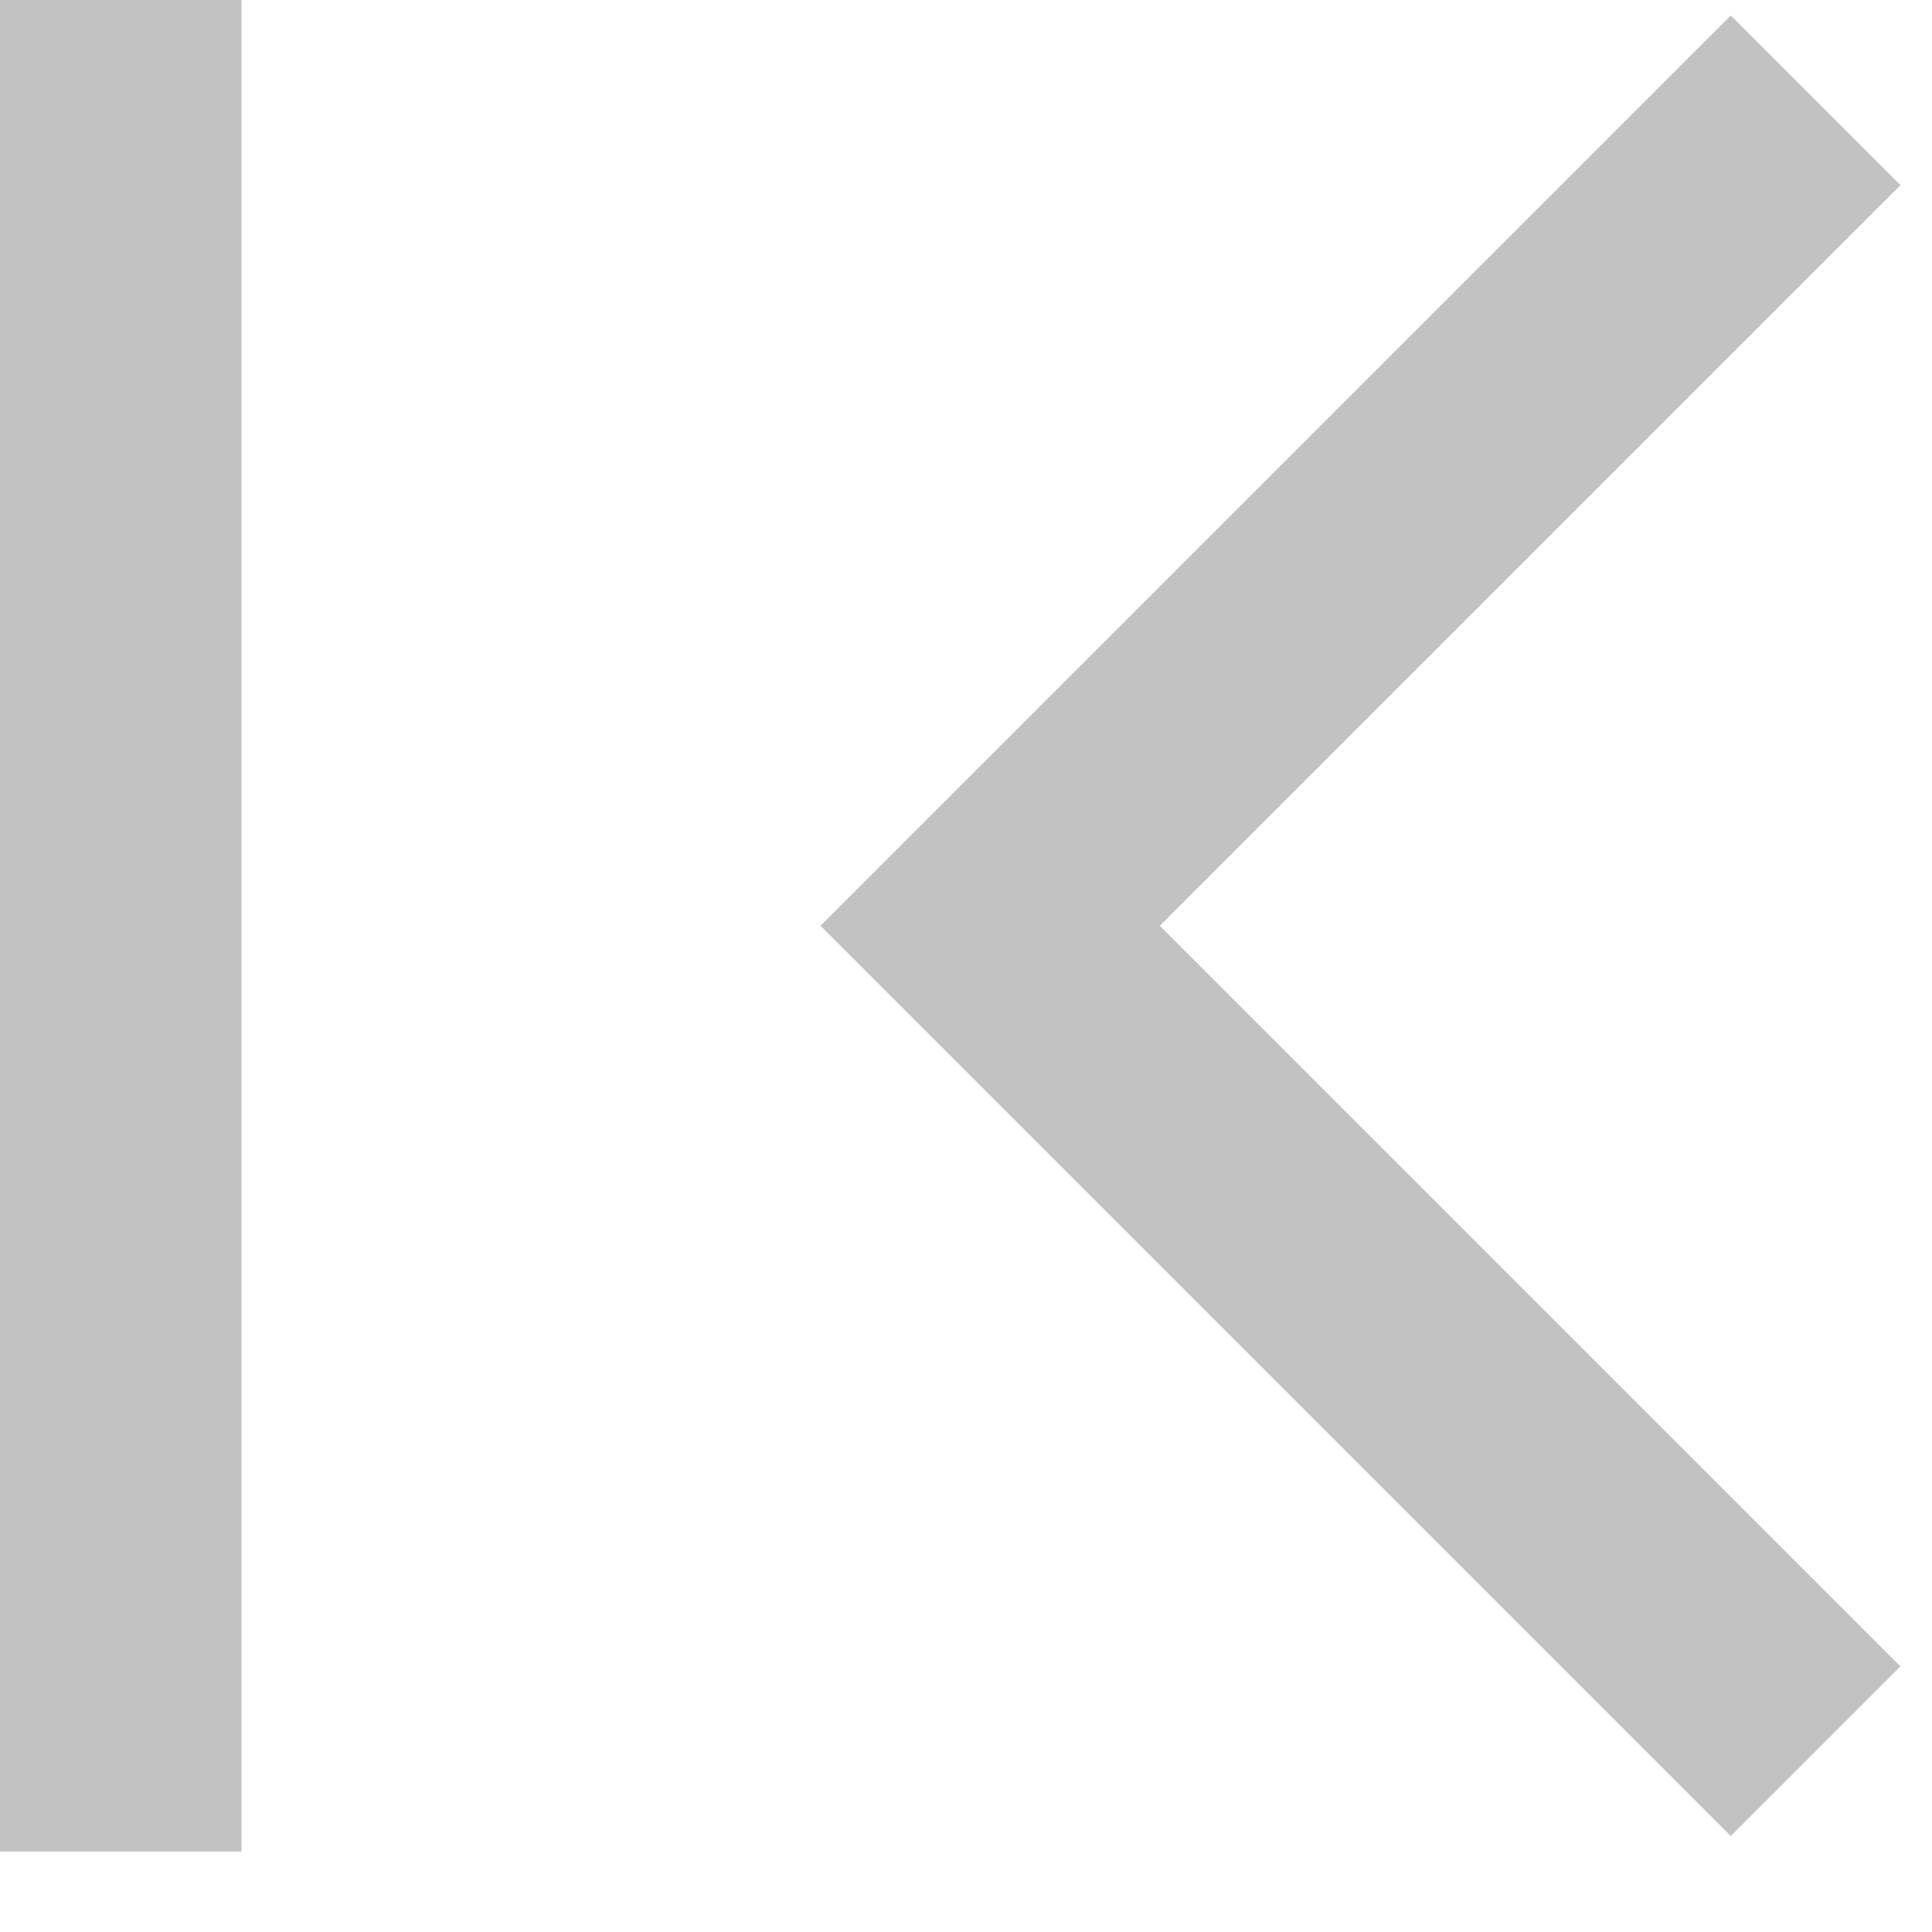 <svg xmlns="http://www.w3.org/2000/svg" width="12" height="12" viewBox="0 0 12 12" fill="none">
  <path d="M10.75 0.096L11.804 1.15L7.204 5.75L11.804 10.35L10.75 11.404L5.096 5.75L10.75 0.096ZM1.5 0L1.5 11.5H1.00536e-06L0 1.31134e-07L1.5 0Z" fill="#C2C2C2"/>
</svg>